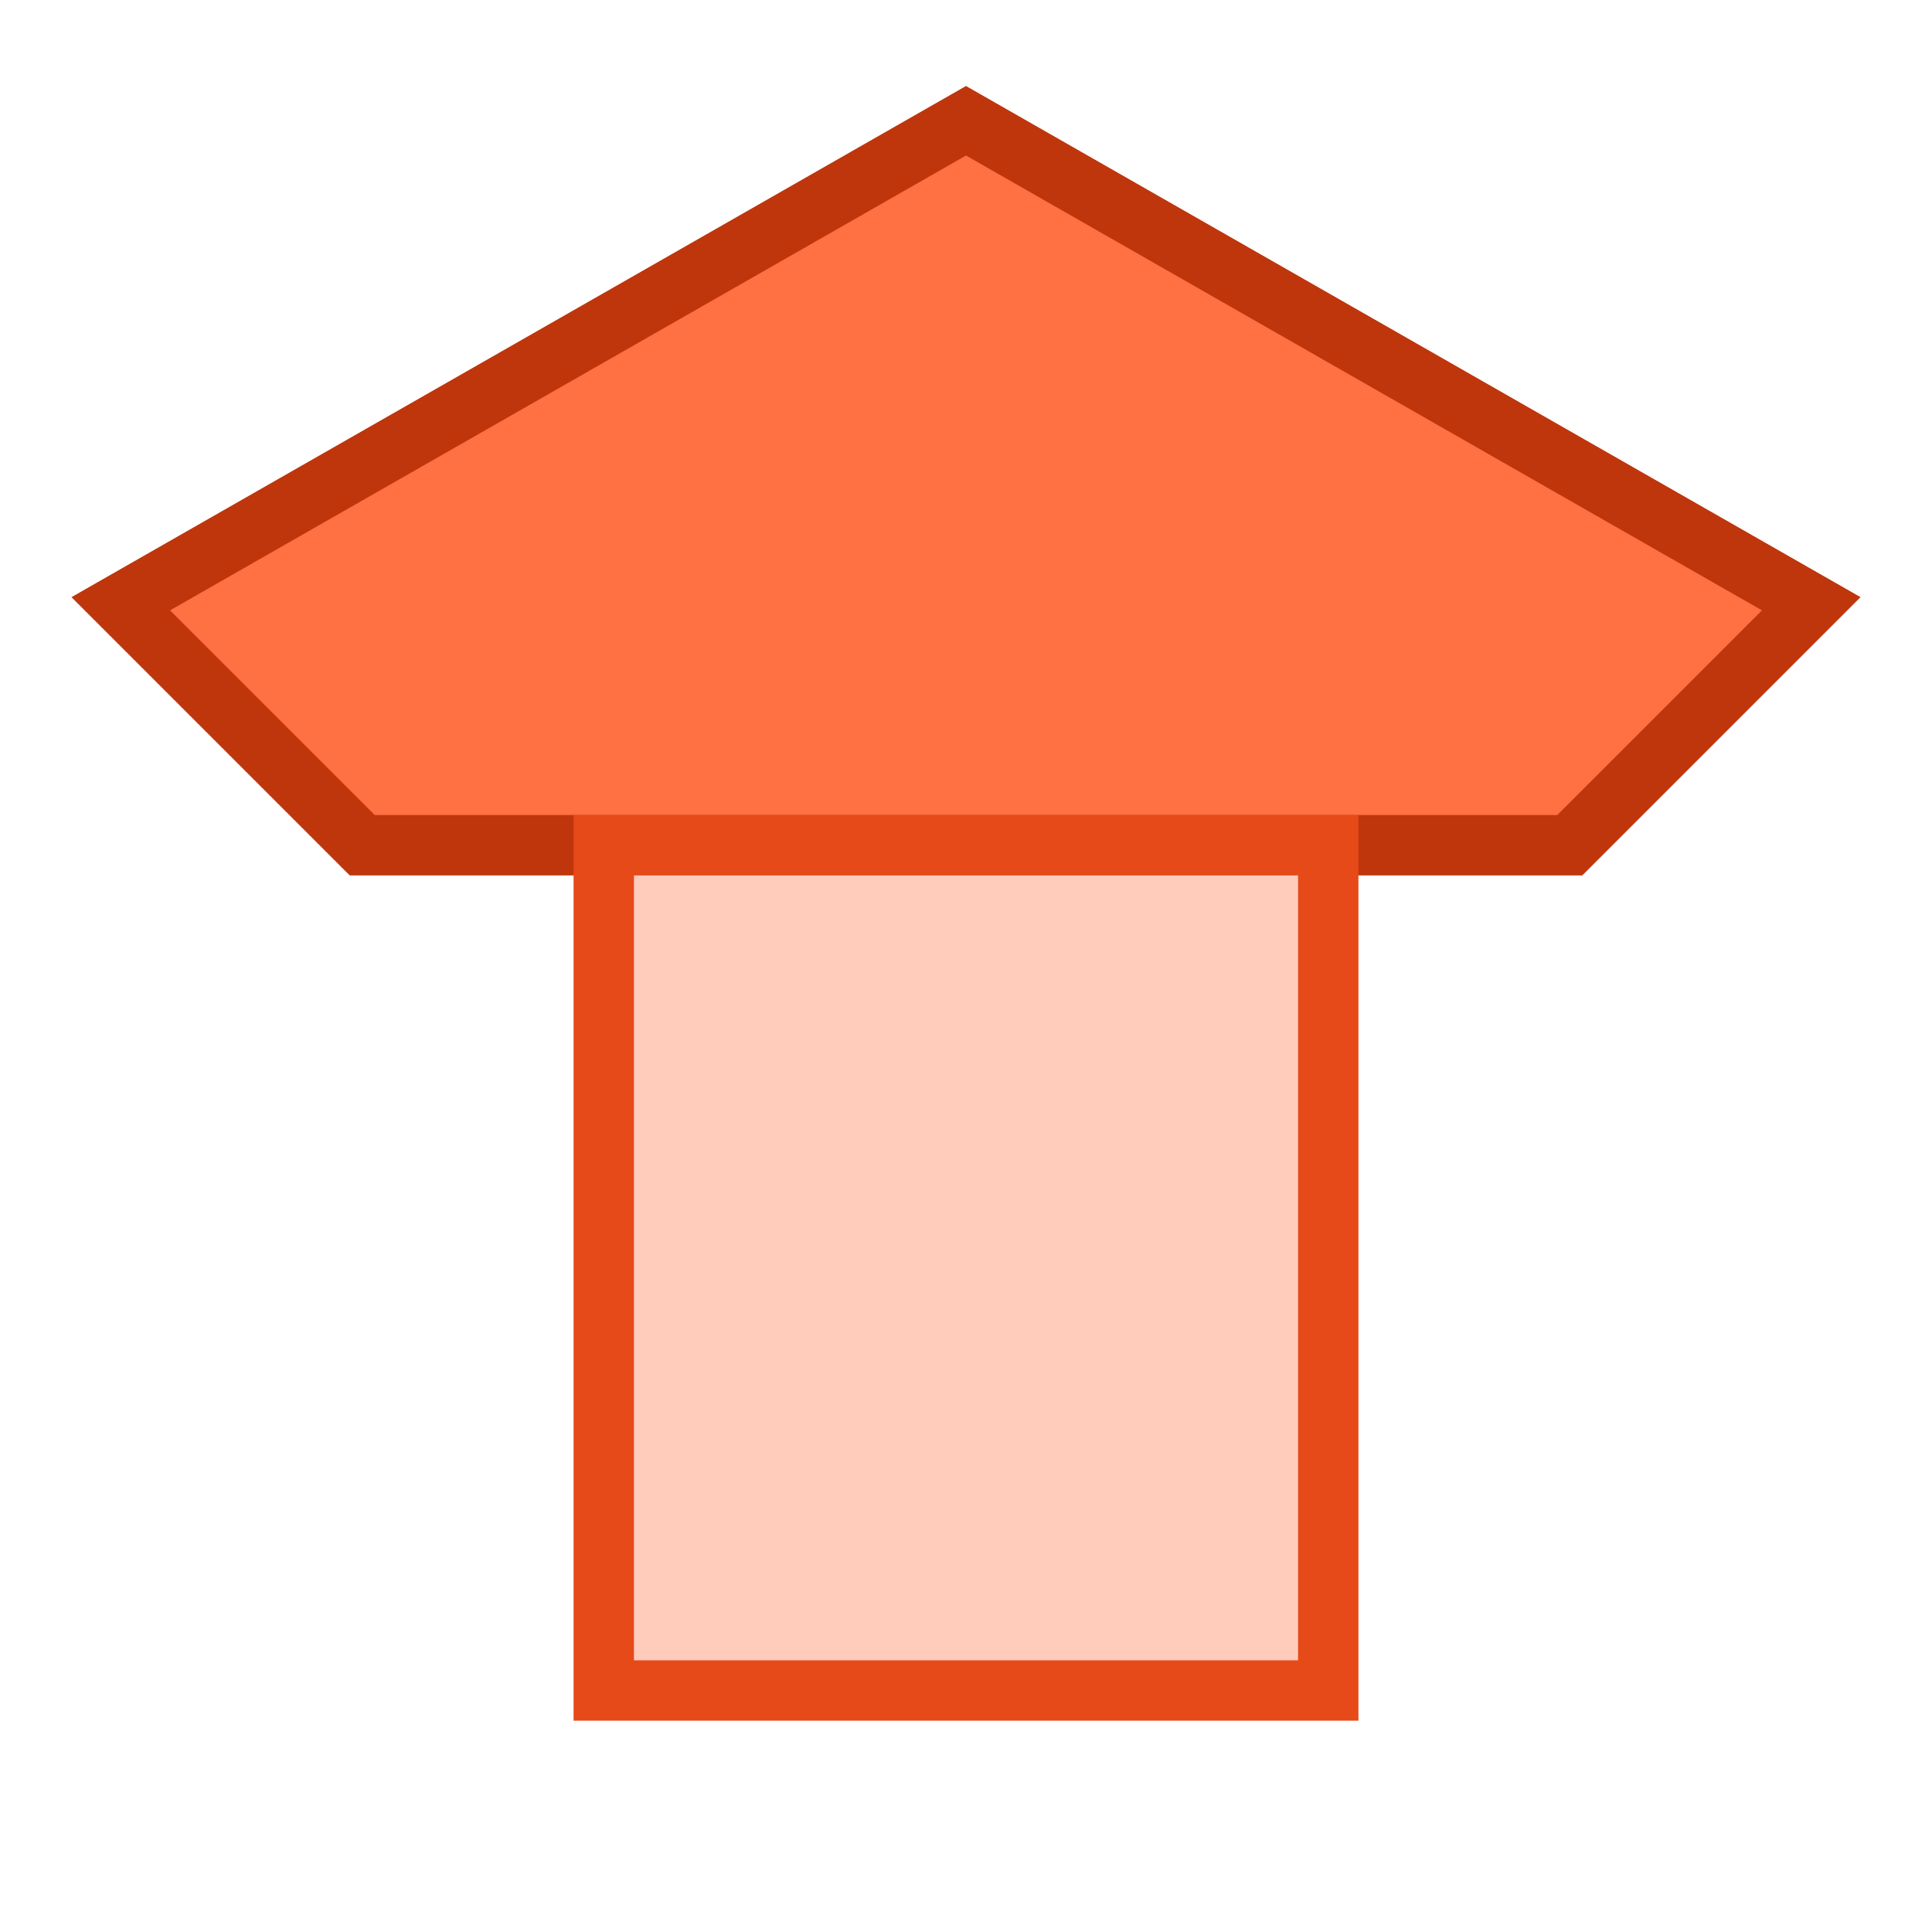 <svg width="30" height="30" viewBox="0 0 64 64" xmlns="http://www.w3.org/2000/svg">
  <polygon points="32,4 60,20 52,28 12,28 4,20" fill="#FF7043" stroke="#BF360C" stroke-width="2"/>
  <rect x="20" y="28" width="24" height="28" fill="#FFCCBC" stroke="#E64A19" stroke-width="2"/>
</svg>
